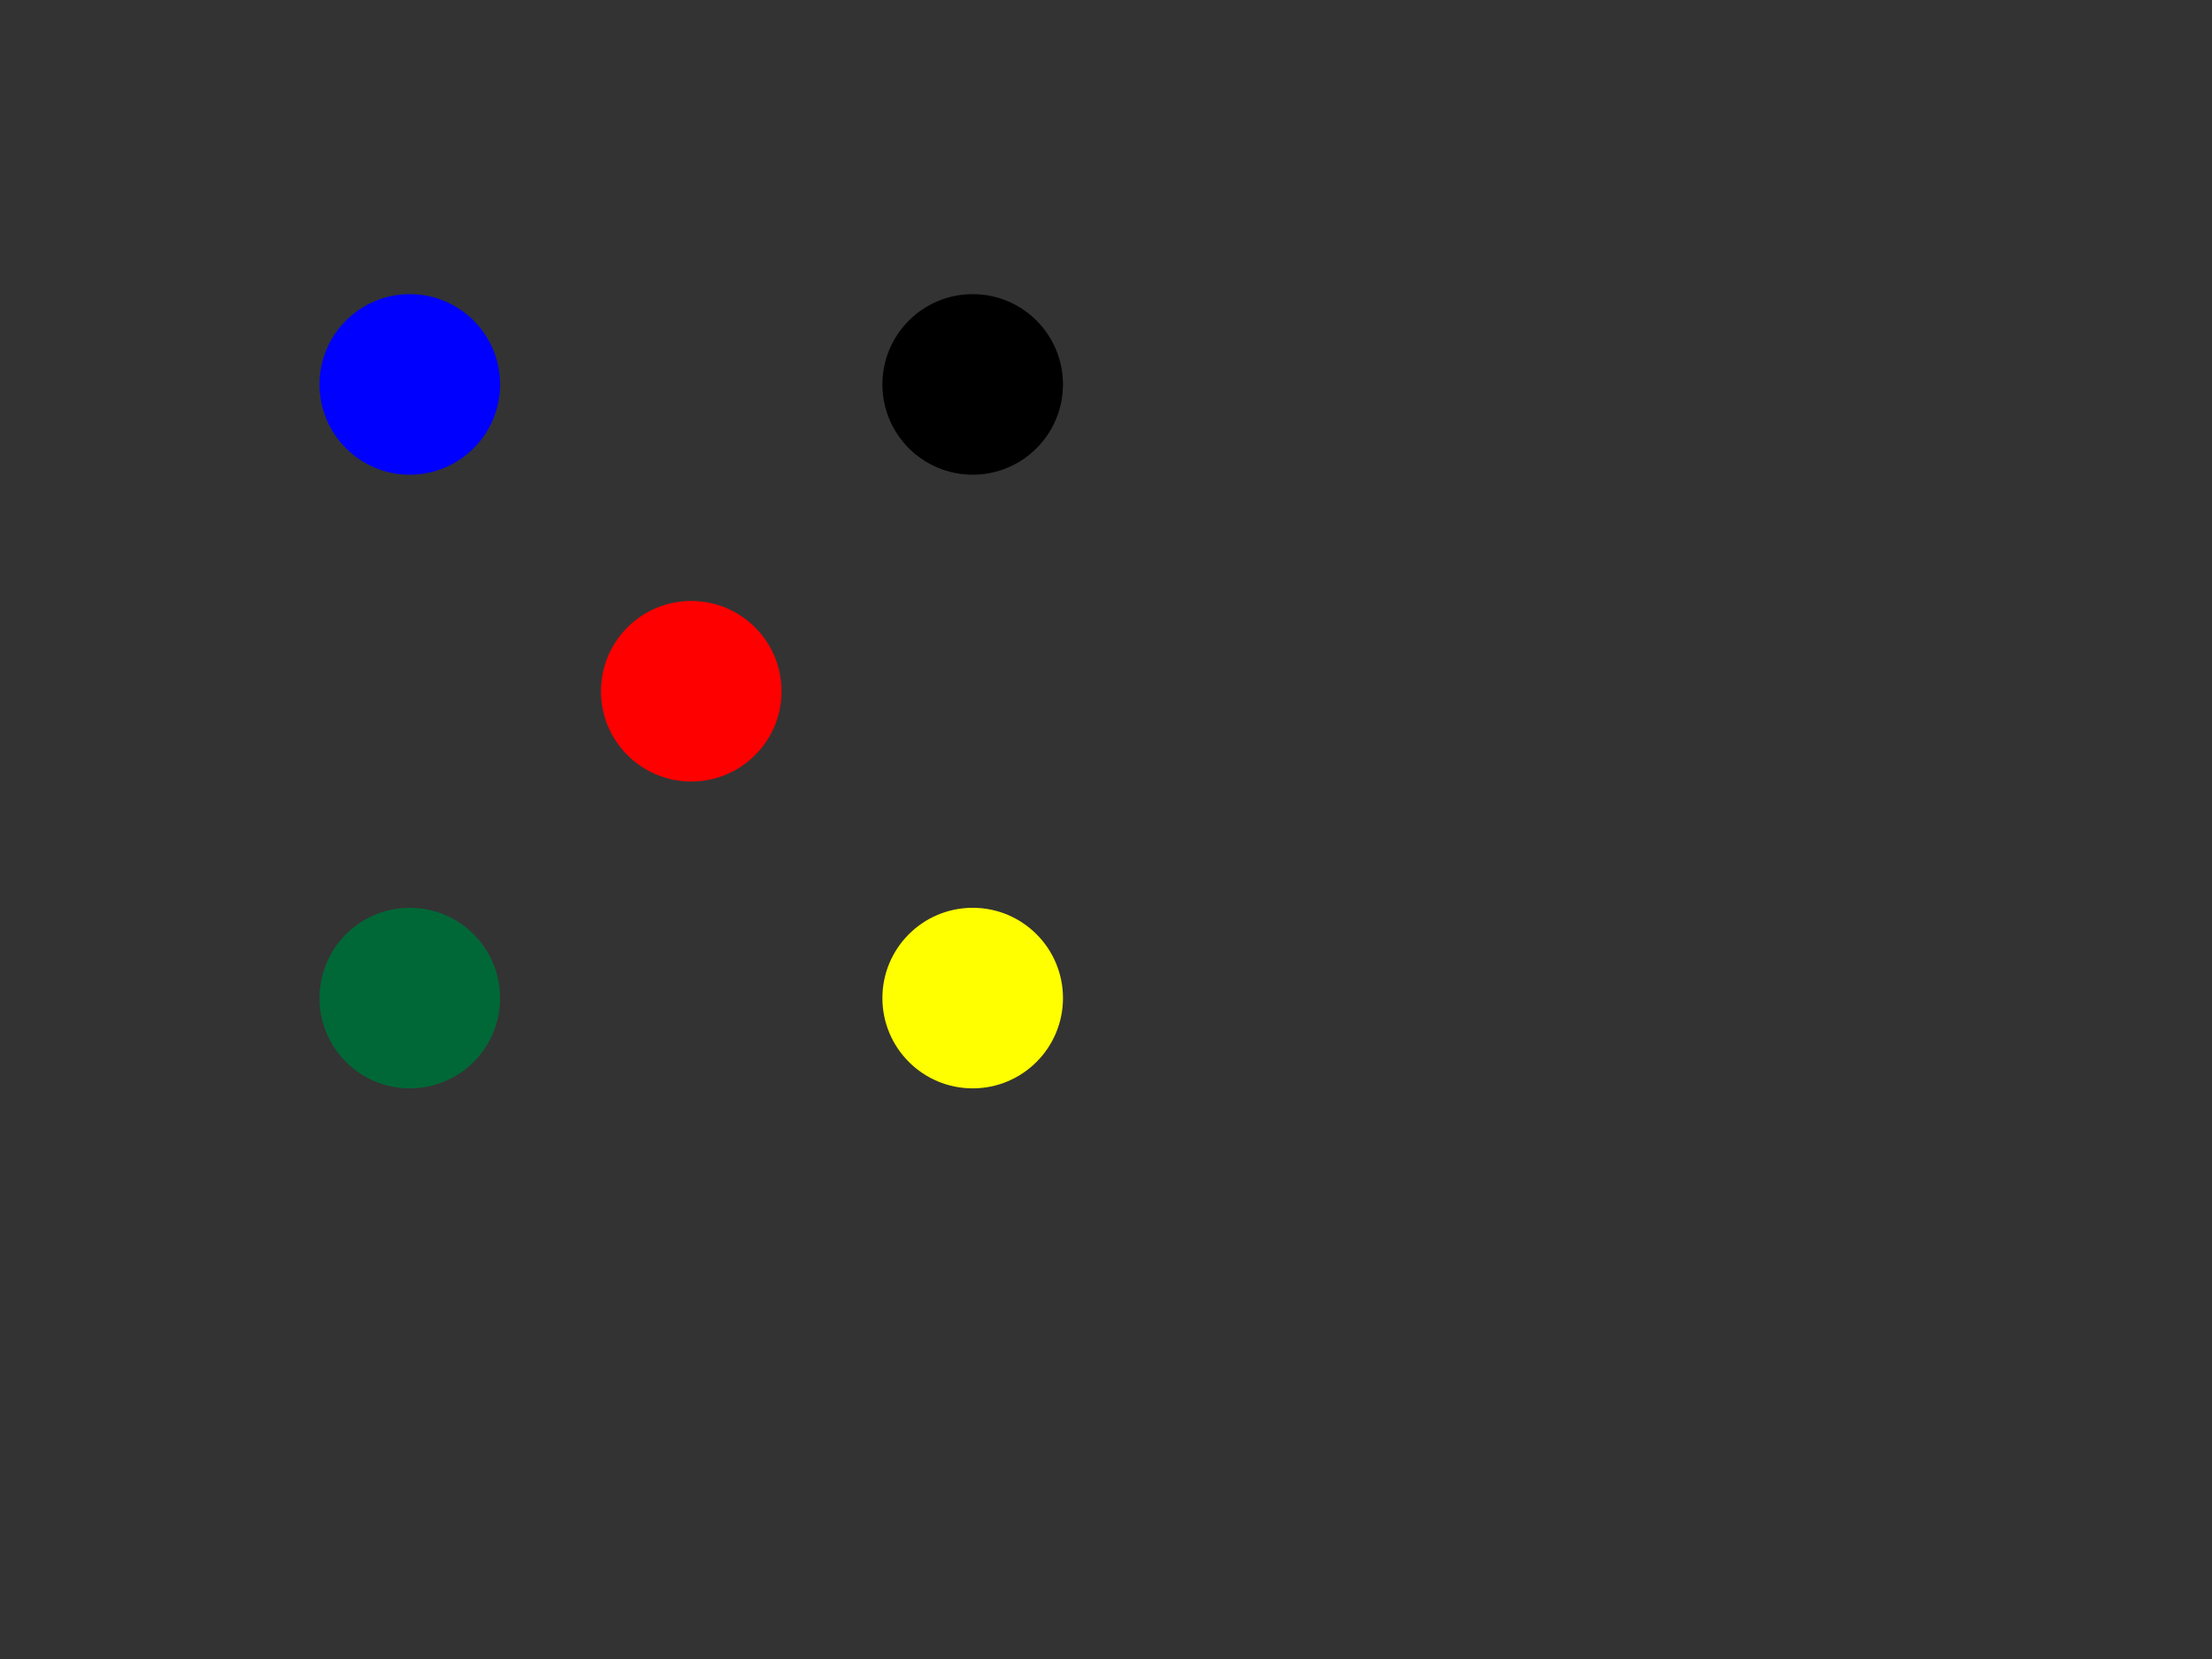 <?xml version="1.0" encoding="utf-8"?>
<!-- Generator: Adobe Illustrator 14.0.0, SVG Export Plug-In . SVG Version: 6.00 Build 43363)  -->
<!DOCTYPE svg PUBLIC "-//W3C//DTD SVG 1.0//EN" "http://www.w3.org/TR/2001/REC-SVG-20010904/DTD/svg10.dtd">
<svg version="1.0" id="Layer_1" xmlns="http://www.w3.org/2000/svg" xmlns:xlink="http://www.w3.org/1999/xlink" x="0px" y="0px"
	 width="800px" height="600px" viewBox="0 0 800 600" enable-background="new 0 0 800 600" xml:space="preserve">
<rect x="0" y="0" width="800" height="600" fill="#333333" stroke="none"/>
<circle fill="#0000FF" cx="148.214" cy="139.031" r="32.653"/>
<circle fill="#006837" cx="148.214" cy="360.971" r="32.653"/>
<circle cx="351.786" cy="139.031" r="32.653"/>
<circle fill="#FFFF00" cx="351.786" cy="360.969" r="32.653"/>
<circle fill="#FF0000" cx="250" cy="250" r="32.653"/>
</svg>
